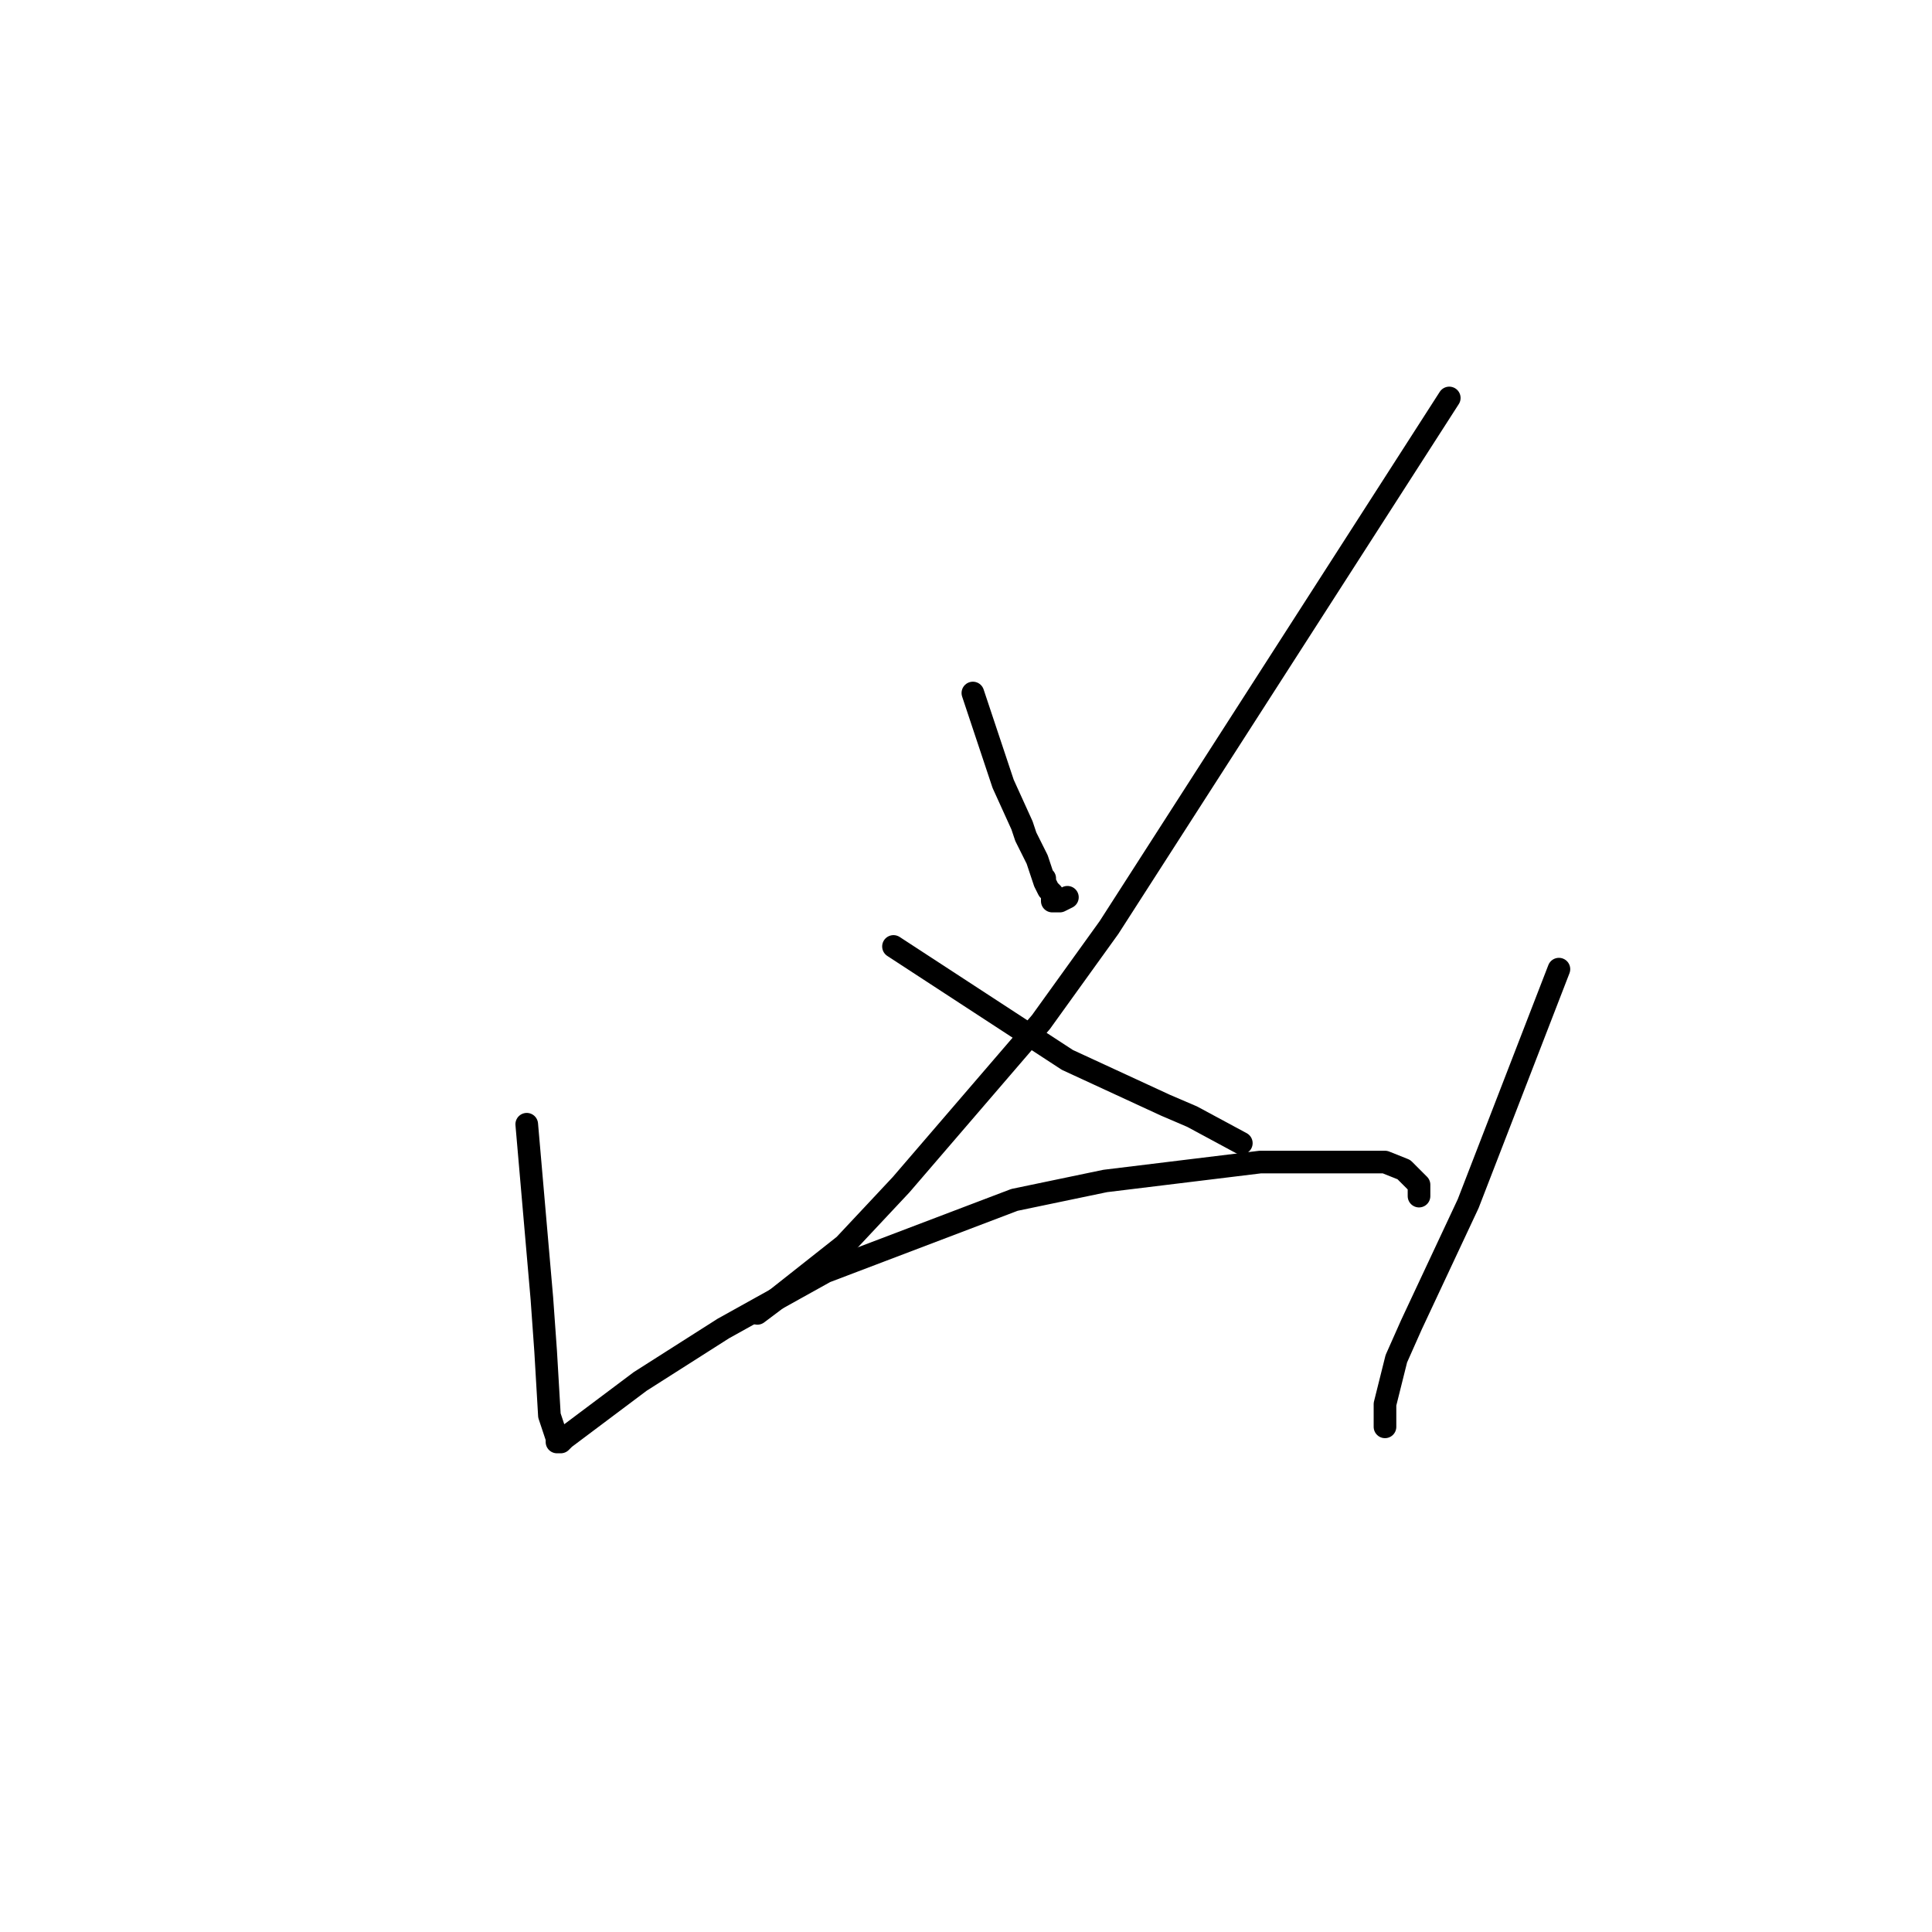 <?xml version="1.0" standalone="no"?>
    <svg width="256" height="256" xmlns="http://www.w3.org/2000/svg" version="1.1">
    <polyline stroke="black" stroke-width="3" stroke-linecap="round" fill="transparent" stroke-linejoin="round" points="69.796 148.967 70.797 160.495 71.799 172.023 72.3 179.04 72.801 187.561 73.302 189.064 73.803 190.568 73.803 191.069 74.304 191.069 74.805 190.568 84.825 183.05 95.847 176.033 109.373 168.514 134.422 158.991 146.446 156.485 166.986 153.979 174 153.979 183.518 153.979 186.023 154.981 188.027 156.986 188.027 158.49 188.027 158.49 " />
        <polyline stroke="black" stroke-width="3" stroke-linecap="round" fill="transparent" stroke-linejoin="round" points="206.564 128.417 200.552 143.955 194.54 159.492 187.025 175.531 185.021 180.042 183.518 186.057 183.518 189.064 183.518 189.064 " />
        <polyline stroke="black" stroke-width="3" stroke-linecap="round" fill="transparent" stroke-linejoin="round" points="128.911 91.828 130.915 97.843 132.919 103.857 135.424 109.371 135.925 110.874 137.428 113.882 137.929 115.385 138.43 116.889 138.43 116.388 138.43 116.889 138.931 117.891 139.432 118.393 139.432 118.894 139.432 119.395 139.933 119.395 140.434 119.395 141.436 118.894 141.436 118.894 " />
        <polyline stroke="black" stroke-width="3" stroke-linecap="round" fill="transparent" stroke-linejoin="round" points="192.035 52.733 169.491 87.818 146.947 122.904 137.929 135.434 119.393 156.986 111.878 165.006 102.359 172.524 100.355 174.028 100.355 174.028 " />
        <polyline stroke="black" stroke-width="3" stroke-linecap="round" fill="transparent" stroke-linejoin="round" points="118.391 125.41 129.913 132.928 141.436 140.446 154.461 146.461 157.968 147.964 164.481 151.473 164.481 151.473 " />
        </svg>